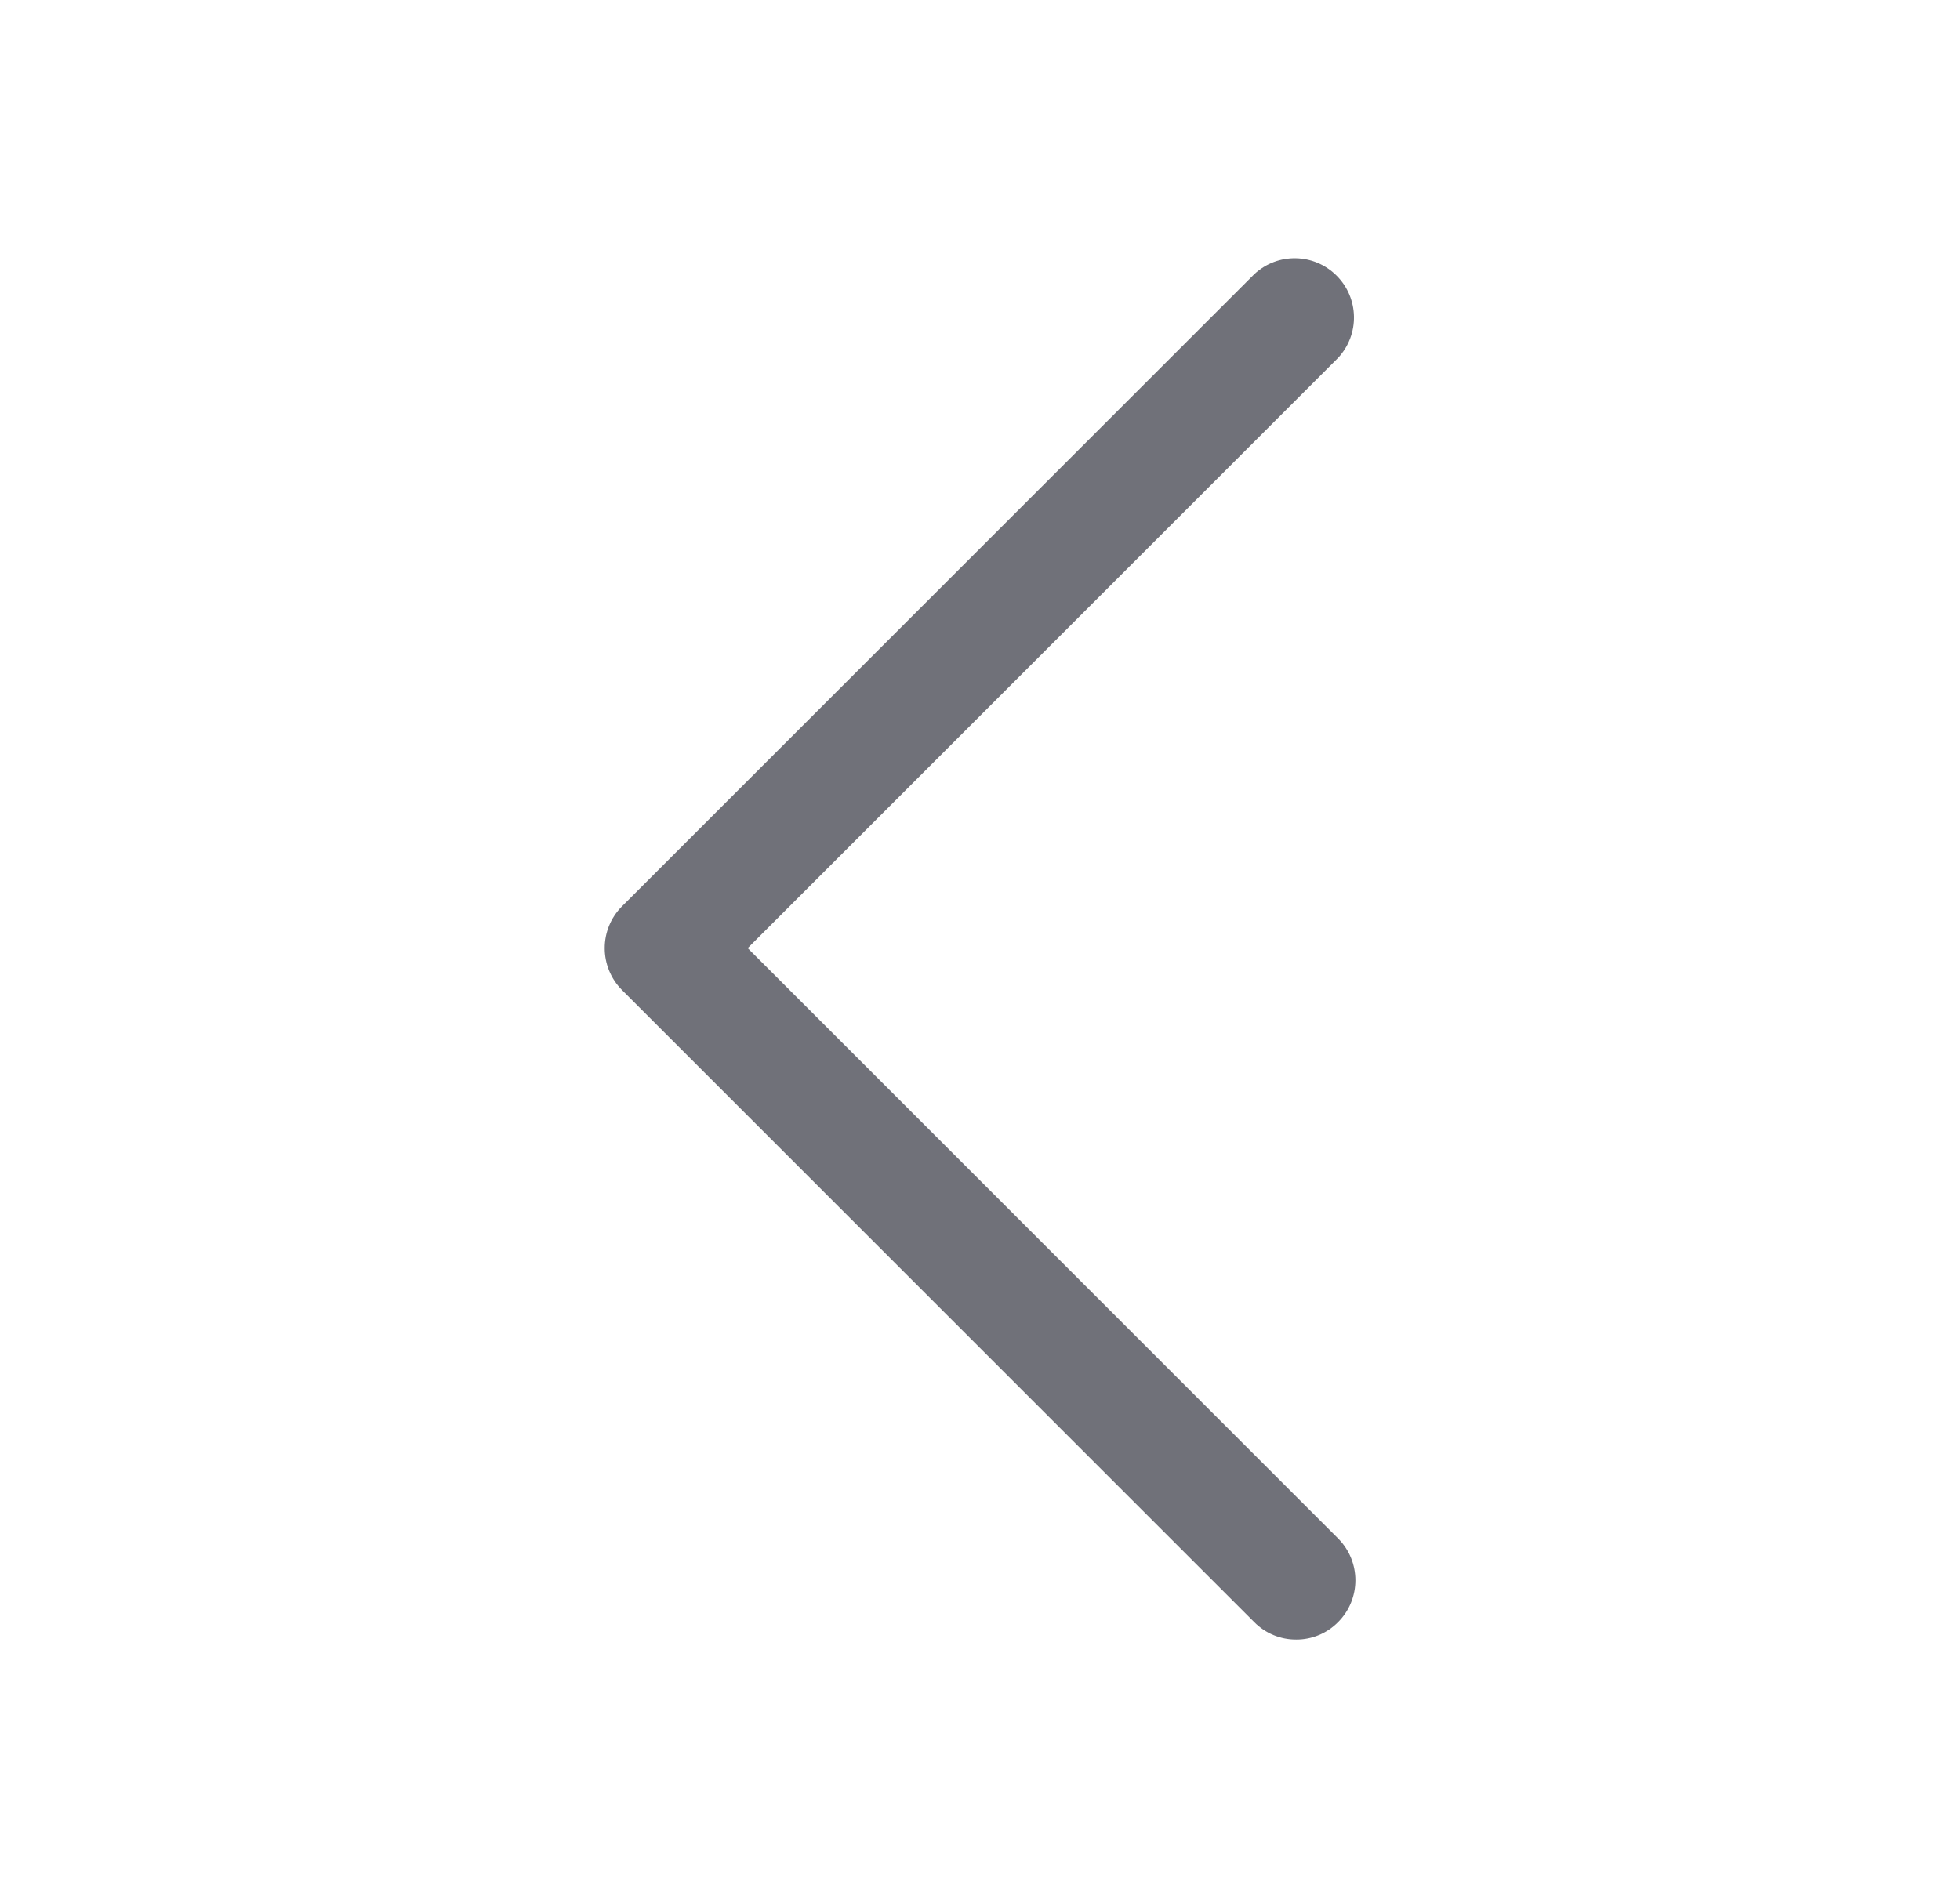 <svg width="31" height="30" viewBox="0 0 31 30" fill="none" xmlns="http://www.w3.org/2000/svg">
<g opacity="0.6">
<path d="M20.501 25.938C20.252 25.939 20.013 25.84 19.838 25.663L9.838 15.663C9.473 15.296 9.473 14.704 9.838 14.338L19.838 4.338C20.208 3.993 20.783 4.004 21.14 4.361C21.497 4.718 21.508 5.293 21.163 5.663L11.826 15L21.163 24.338C21.529 24.704 21.529 25.297 21.163 25.663C20.988 25.84 20.75 25.939 20.501 25.938Z" fill="#10121F"/>
</g>
</svg>
